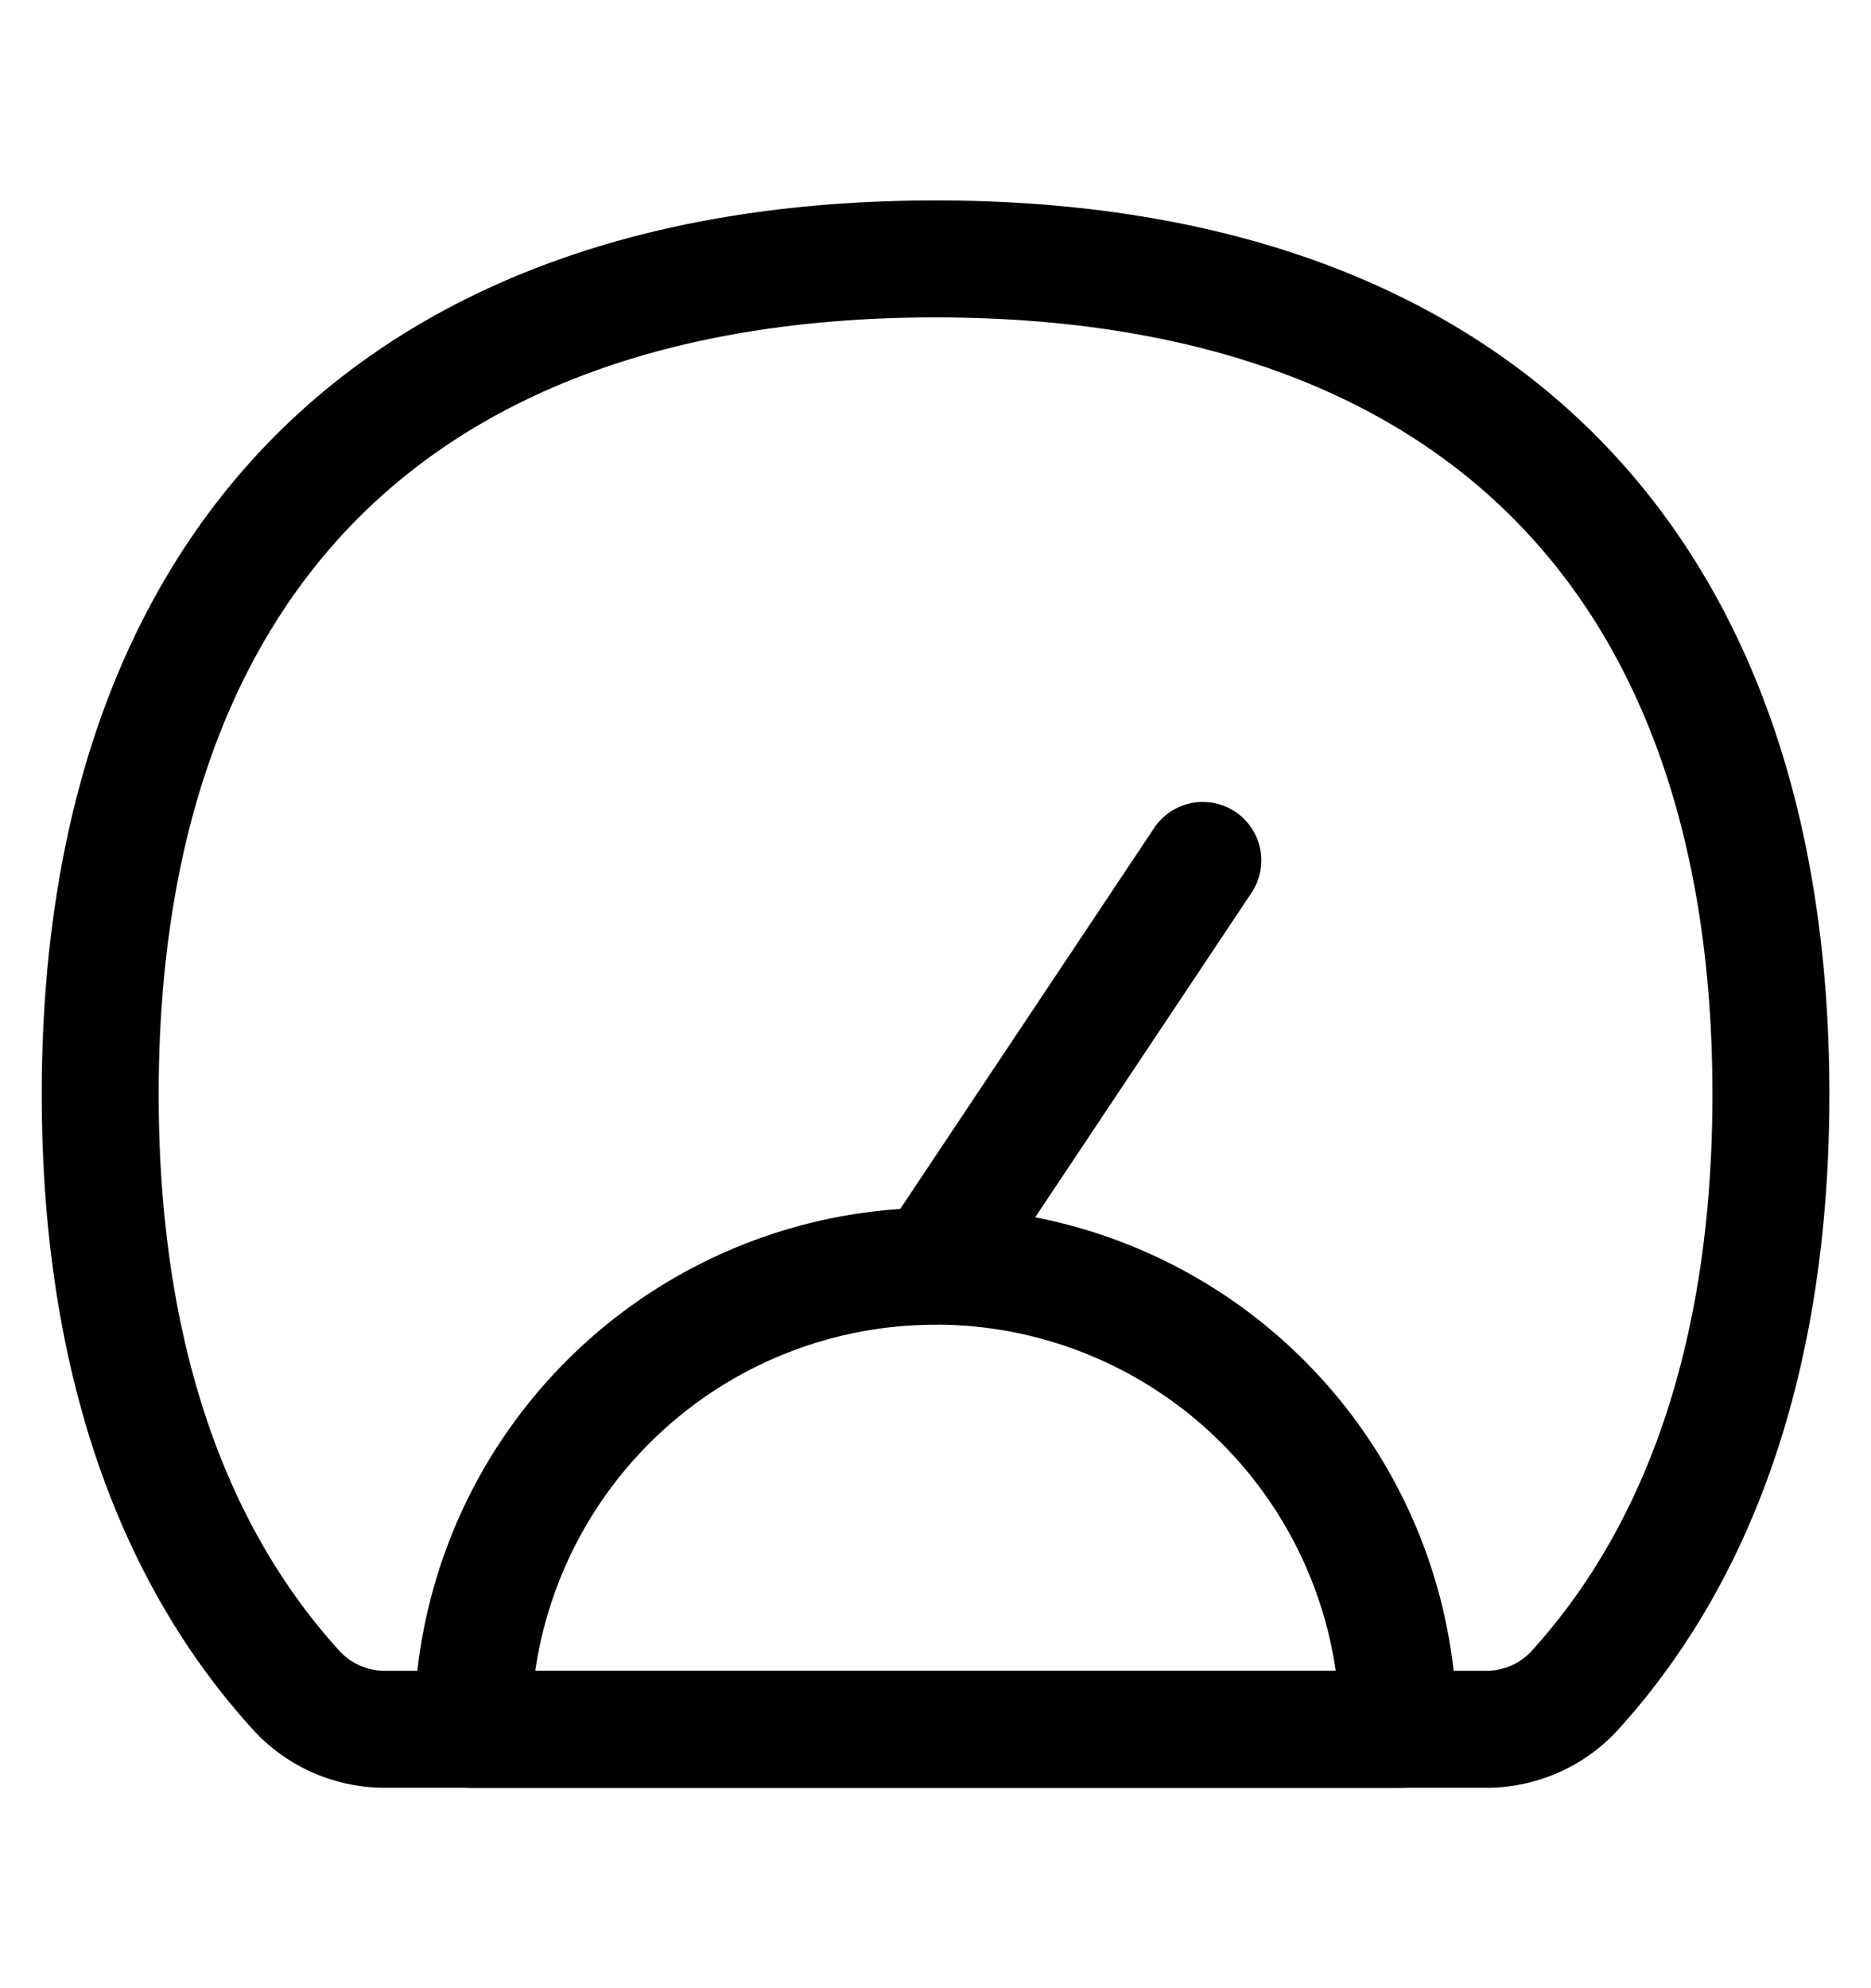 <svg fill="none" xmlns="http://www.w3.org/2000/svg" viewBox="0 0 16 17"><path d="M8 2.214C3.43 2.214.857 4.786.857 9.357c0 2.179.583 3.903 1.69 5.111a1.028 1.028 0 00.765.318h9.377a1.026 1.026 0 00.765-.318c1.105-1.208 1.69-2.932 1.69-5.11 0-4.572-2.572-7.144-7.144-7.144zm2.286 5.143L8 10.786" stroke="currentColor" stroke-linecap="round" stroke-linejoin="round"/><path d="M8 10.827a3.959 3.959 0 00-3.959 3.959h7.918a3.96 3.96 0 00-3.96-3.96z" stroke="currentColor" stroke-linecap="round" stroke-linejoin="round"/></svg>